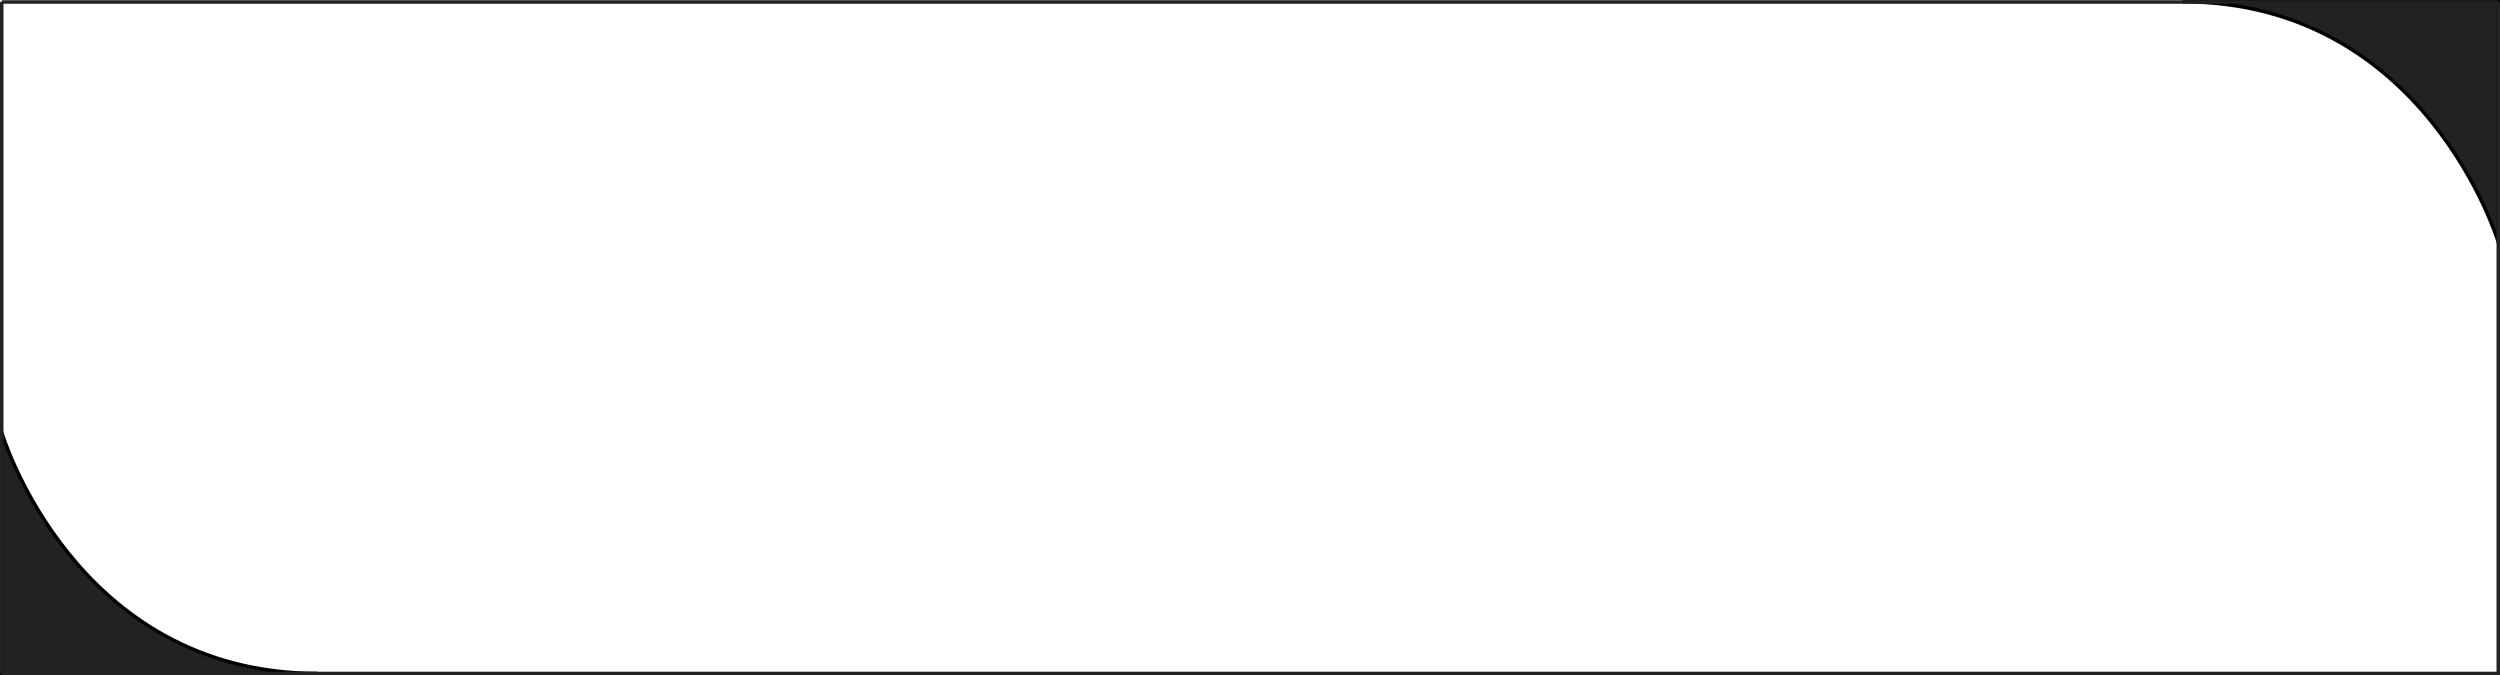 <svg xmlns="http://www.w3.org/2000/svg" viewBox="0 0 200.46 54.15"><defs><style>.cls-1{fill:#222221;stroke:#000;}.cls-1,.cls-2{stroke-miterlimit:10;stroke-width:0.28px;}.cls-2{fill:none;stroke:#222221;}</style></defs><title>user_1</title><g id="Calque_2" data-name="Calque 2"><g id="Calque_1-2" data-name="Calque 1"><path class="cls-1" d="M200.32,19.41V.14H175C194.51.14,200.32,19.41,200.32,19.41Z"/><path class="cls-1" d="M.14,34.68V54H25.46C5.91,54,.14,34.68.14,34.68Z"/><path class="cls-2" d="M.14.16H200.32"/><path class="cls-2" d="M.14,54H200.32"/><path class="cls-2" d="M200.32,54.15V.16"/><path class="cls-2" d="M.14.15V54"/></g></g></svg>